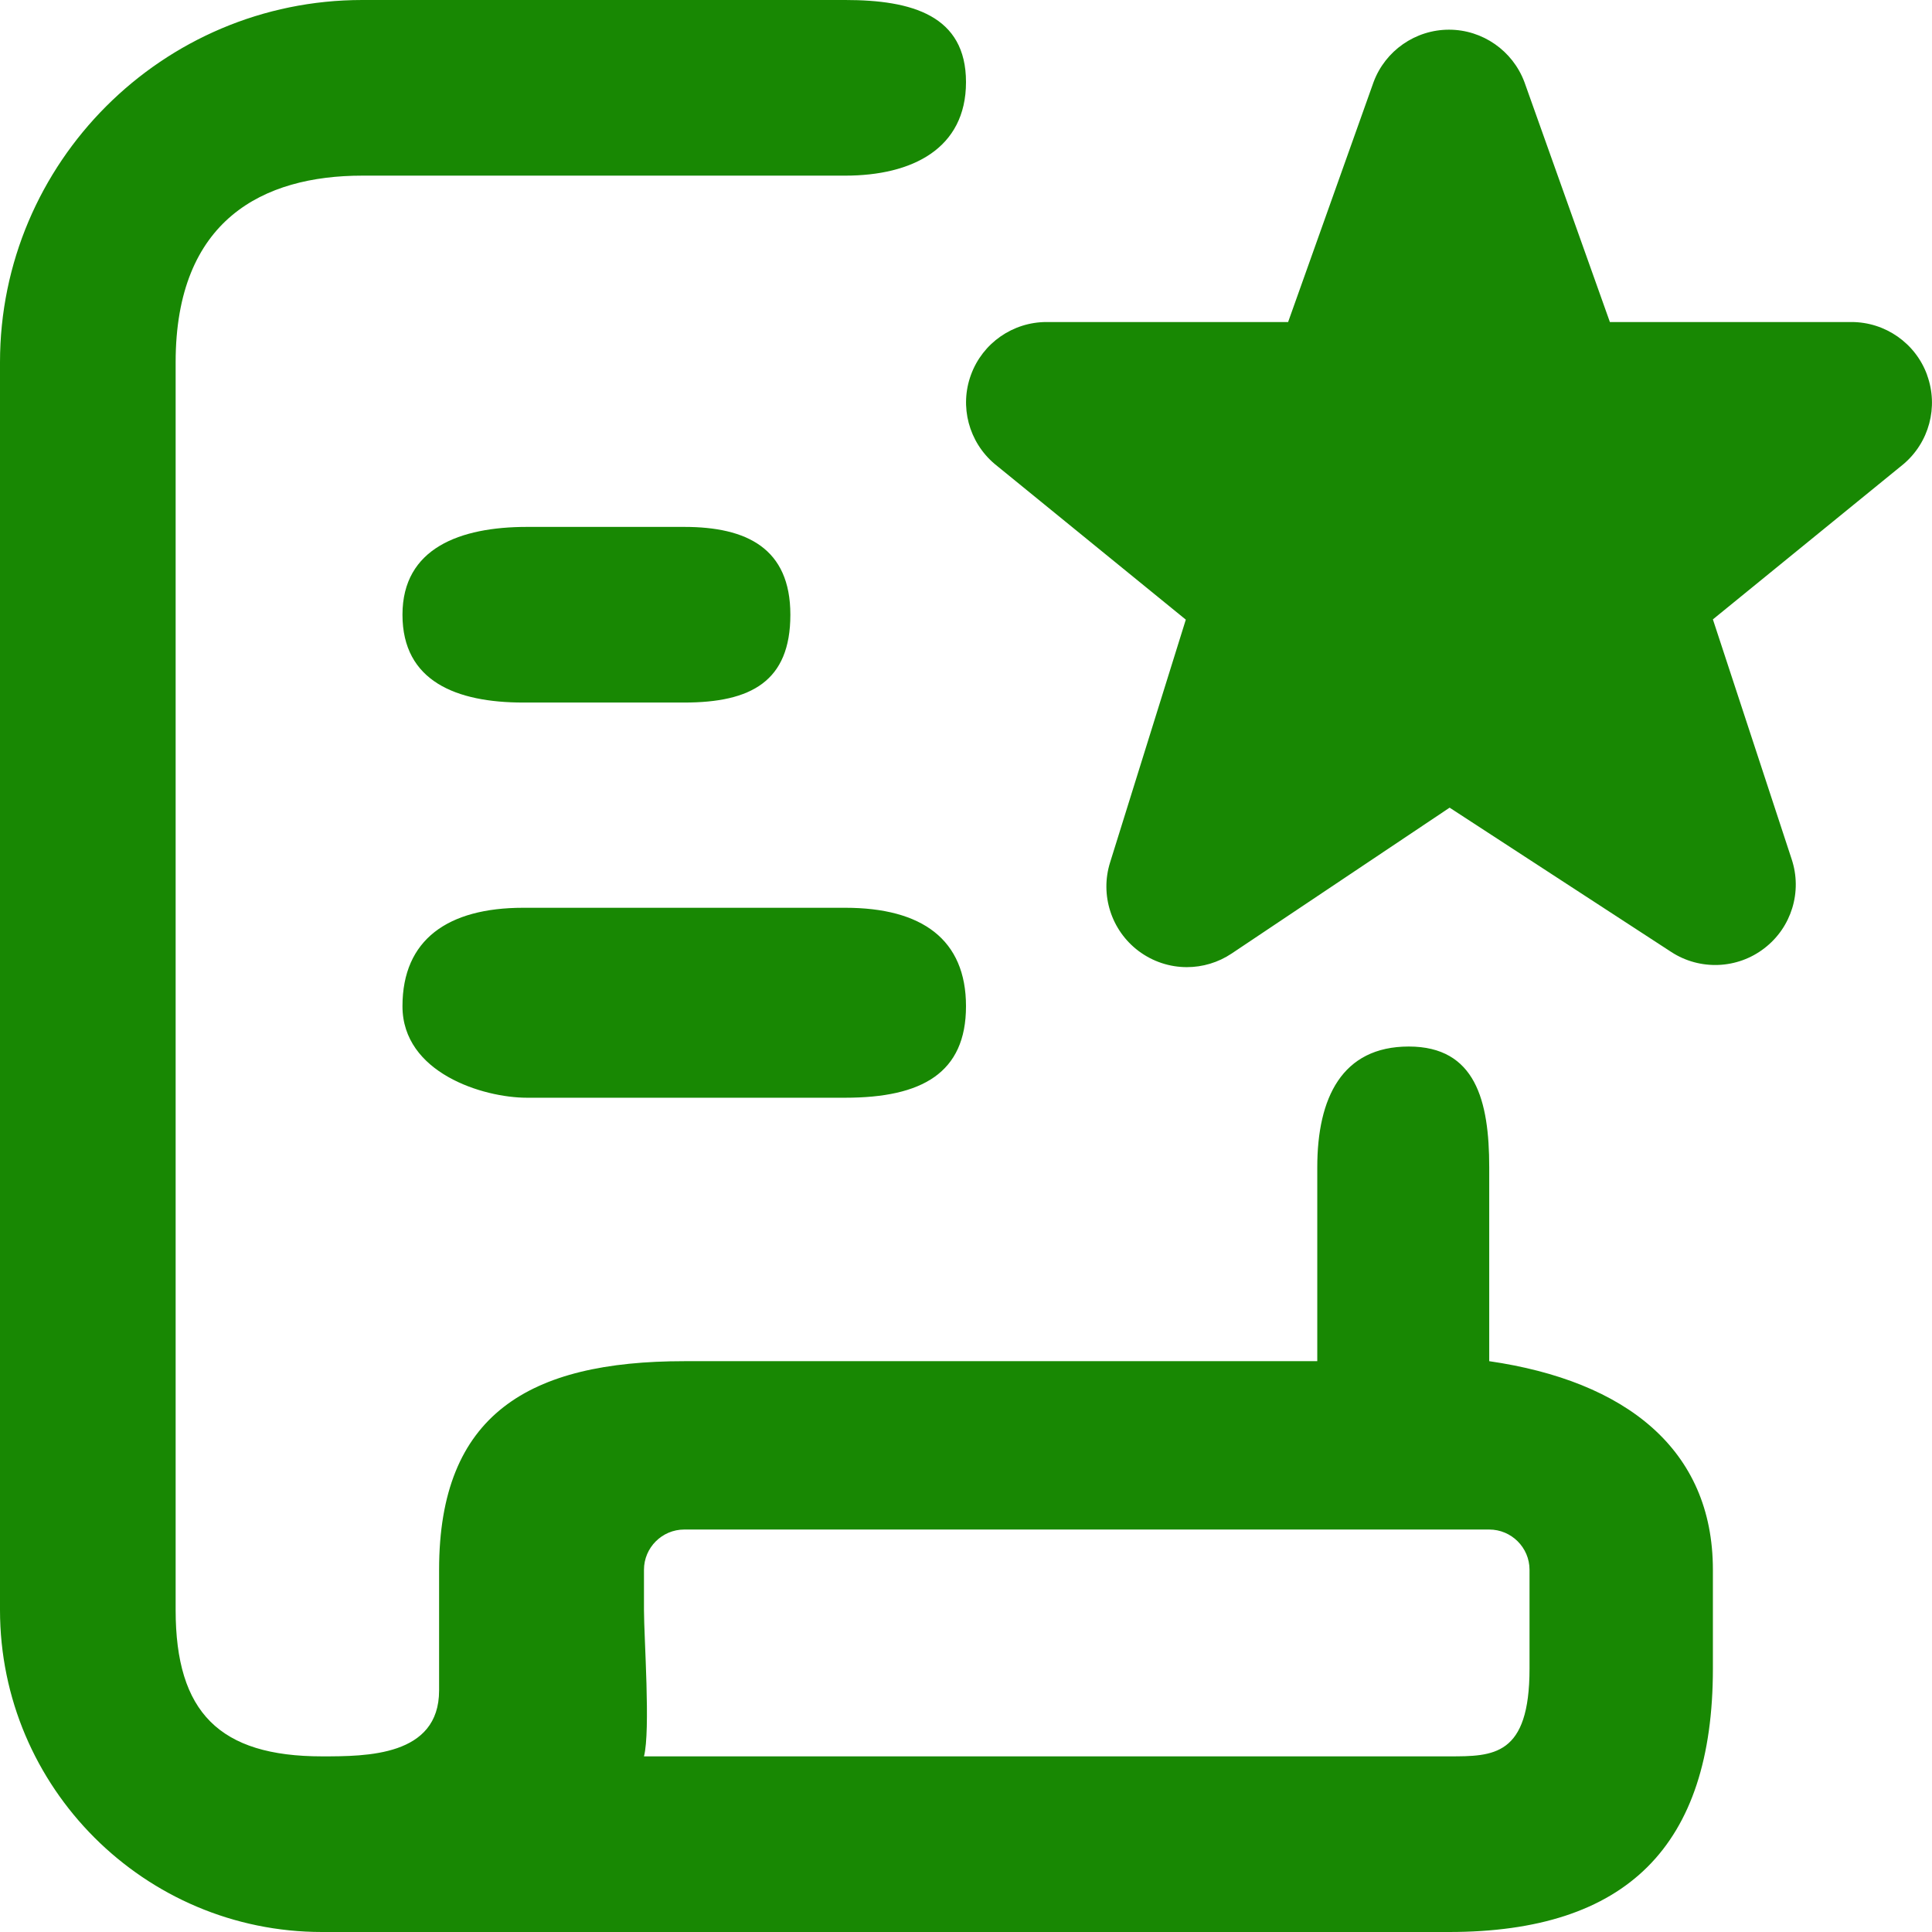 <svg width="22" height="22" viewBox="0 0 22 22" fill="none" xmlns="http://www.w3.org/2000/svg">
<g clip-path="url(#clip0_528_460)">
<path d="M4.583 7C4.583 6.241 5.24 6 6 6H7.792C8.5 6 9 6.241 9 7C9 7.759 8.552 8 7.792 8H5.958C5.198 8 4.583 7.759 4.583 7ZM6 12.5H9.625C10.5 12.5 11 12.217 11 11.458C11 10.699 10.5 10.337 9.625 10.337H5.958C5.1 10.337 4.583 10.699 4.583 11.458C4.583 12.217 5.5 12.5 6 12.5ZM19.505 17.875V19C19.505 21.022 18.522 22 16.5 22H3.667C1.645 22 0 20.355 0 18.333V4.125C0 1.851 1.851 0 4.125 0H9.625C10.385 0 11 0.176 11 0.935C11 1.694 10.385 2 9.625 2H4.125C3 2 2 2.5 2 4.125V18.333C2 19.5 2.5 20 3.667 20C4.172 20 5 20 5 19.25V17.875C5 16.106 6.022 15.5 7.792 15.5H15V13.292C15 12.5 15.282 11.917 16.042 11.917C16.802 11.917 16.958 12.533 16.958 13.292V15.5C18.509 15.725 19.505 16.5 19.505 17.875ZM17.417 17.875C17.417 17.623 17.211 17.417 16.958 17.417H7.792C7.539 17.417 7.333 17.623 7.333 17.875V18.333C7.333 18.65 7.409 19.708 7.333 20H16.5C17.005 20 17.417 20 17.417 19V17.875ZM21.944 4.269C21.812 3.907 21.467 3.667 21.083 3.667H18.332L17.359 0.935C17.225 0.577 16.882 0.338 16.5 0.338C16.118 0.338 15.774 0.577 15.641 0.935L14.668 3.667H11.917C11.533 3.667 11.189 3.907 11.057 4.267C10.924 4.628 11.031 5.032 11.325 5.282L13.503 7.056L12.641 9.82C12.524 10.191 12.655 10.596 12.965 10.829C13.128 10.951 13.321 11.013 13.515 11.013C13.693 11.013 13.871 10.961 14.025 10.858L16.507 9.197L19.032 10.841C19.357 11.052 19.783 11.036 20.091 10.798C20.4 10.561 20.525 10.154 20.402 9.784L19.505 7.053L21.674 5.286C21.968 5.038 22.076 4.633 21.944 4.271V4.269Z" fill="#188803"/>
</g>
<defs>
<clipPath id="clip0_528_460">
<rect width="22" height="22" fill="white"/>
</clipPath>
</defs>
</svg>
